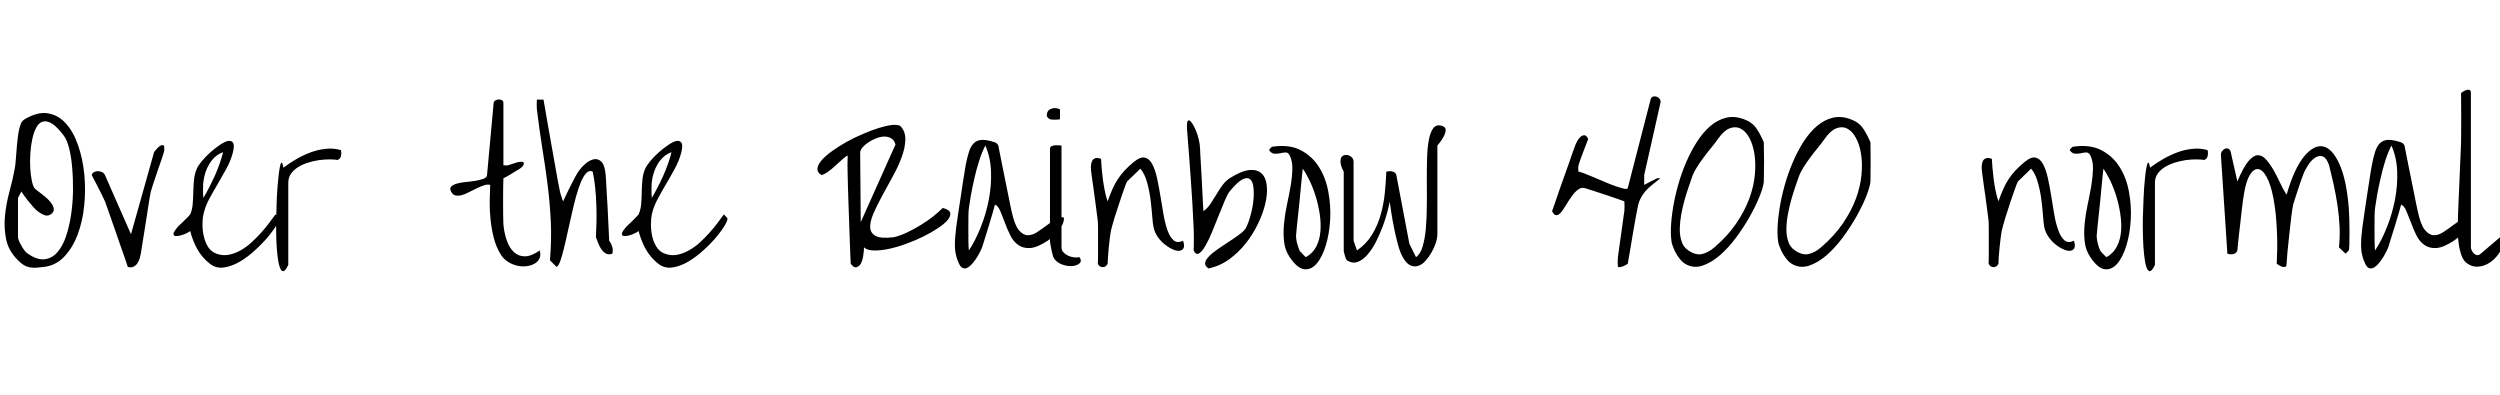<svg xmlns="http://www.w3.org/2000/svg" xmlns:xlink="http://www.w3.org/1999/xlink" width="309.938" height="48.961"><path fill="black" d="M2.23 32.27L2.23 32.27Q1.05 31.10 0.76 29.67Q0.47 28.24 0.62 26.73Q0.77 25.22 1.18 23.72Q1.59 22.22 1.83 20.91L1.83 20.91Q1.92 20.39 1.97 19.66Q2.02 18.94 2.09 18.14Q2.16 17.34 2.27 16.57Q2.39 15.80 2.65 15.19L2.65 15.19Q2.67 15.14 2.81 14.99Q2.95 14.84 3.05 14.79L3.05 14.79Q4.66 13.83 5.95 14.05Q7.24 14.27 8.18 15.32Q9.12 16.36 9.69 18.04Q10.27 19.71 10.45 21.62Q10.64 23.53 10.44 25.49Q10.24 27.45 9.63 29.07Q9.02 30.70 7.98 31.80Q6.94 32.91 5.46 33.09L5.46 33.09Q4.90 33.16 4.48 33.19Q4.05 33.21 3.68 33.14Q3.30 33.07 2.96 32.87Q2.63 32.67 2.23 32.27ZM3.45 31.45L3.45 31.45Q4.62 32.25 5.52 32.14Q6.42 32.04 7.08 31.31Q7.73 30.59 8.16 29.37Q8.58 28.15 8.80 26.71Q9.02 25.27 9.05 23.72Q9.07 22.17 8.95 20.81Q8.84 19.45 8.57 18.39Q8.30 17.32 7.92 16.83L7.92 16.83Q7.05 15.68 6.41 15.30Q5.77 14.93 5.29 15.08Q4.80 15.23 4.49 15.83Q4.17 16.43 4.00 17.26Q3.82 18.09 3.76 19.04Q3.70 19.99 3.75 20.85Q3.80 21.70 3.94 22.38Q4.08 23.06 4.27 23.32L4.27 23.32Q4.34 23.41 4.62 23.63Q4.90 23.84 5.25 24.11Q5.60 24.38 5.94 24.70Q6.28 25.03 6.48 25.37Q6.68 25.71 6.67 26.02Q6.66 26.32 6.28 26.58L6.28 26.58Q5.98 26.79 5.61 26.70Q5.25 26.60 4.88 26.34Q4.50 26.09 4.15 25.69Q3.80 25.29 3.49 24.91Q3.19 24.54 2.96 24.21Q2.74 23.88 2.65 23.74L2.65 23.74L2.23 24.54L2.23 29.41Q2.23 29.55 2.34 29.84Q2.46 30.12 2.64 30.43Q2.81 30.75 3.02 31.03Q3.23 31.31 3.45 31.45ZM13.01 24.96L13.01 24.96Q12.94 24.77 12.70 24.30L12.70 24.30L12.21 23.32Q11.95 22.80 11.71 22.35Q11.46 21.89 11.37 21.70L11.37 21.70Q11.44 21.45 11.67 21.33Q11.91 21.21 12.16 21.22Q12.42 21.23 12.67 21.35Q12.91 21.47 13.01 21.70L13.01 21.70L16.24 29.04L19.10 18.87L19.22 18.70Q19.36 18.52 19.54 18.34Q19.71 18.16 19.92 18.05Q20.13 17.93 20.32 18.05L20.32 18.05Q20.37 18.14 20.37 18.46Q20.37 18.77 20.32 18.87L20.32 18.87Q20.27 19.05 20.03 19.76Q19.78 20.46 19.50 21.29Q19.22 22.13 18.98 22.84Q18.75 23.55 18.70 23.74L18.70 23.74Q18.66 23.93 18.55 24.53Q18.45 25.13 18.33 25.92Q18.21 26.72 18.07 27.61Q17.93 28.50 17.80 29.30Q17.67 30.09 17.58 30.68Q17.48 31.27 17.46 31.45L17.46 31.45Q17.41 31.73 17.31 32.06Q17.20 32.39 17.02 32.66Q16.83 32.93 16.54 33.07Q16.24 33.21 15.84 33.09L15.84 33.09Q15.75 32.79 15.53 32.14Q15.30 31.50 15.02 30.70Q14.74 29.91 14.44 29.02Q14.13 28.13 13.85 27.33Q13.57 26.53 13.35 25.90Q13.13 25.27 13.01 24.96ZM26.02 32.70L26.02 32.70Q25.03 31.92 24.46 30.88Q23.88 29.84 23.58 28.64L23.58 28.64Q23.44 28.76 23.16 28.90Q22.88 29.04 22.58 29.13Q22.29 29.23 22.01 29.26Q21.73 29.30 21.60 29.20Q21.47 29.11 21.53 28.89Q21.59 28.66 21.96 28.22L21.96 28.22Q22.01 28.15 22.25 27.91Q22.50 27.68 22.78 27.41Q23.06 27.14 23.30 26.89Q23.53 26.65 23.58 26.58L23.58 26.58Q23.84 25.99 23.89 25.29Q23.95 24.59 23.96 23.82Q23.98 23.06 24.05 22.31Q24.12 21.56 24.40 20.91L24.40 20.91Q24.56 20.53 25.02 19.98Q25.48 19.43 26.05 18.91Q26.63 18.40 27.22 17.99Q27.82 17.58 28.25 17.48Q28.69 17.39 28.89 17.70Q29.09 18 28.88 18.87L28.88 18.87Q28.62 19.90 28.09 20.87Q27.56 21.84 27 22.79Q26.44 23.74 25.93 24.68Q25.43 25.62 25.22 26.58L25.22 26.58Q25.10 27.09 25.10 27.83Q25.10 28.57 25.27 29.30Q25.43 30.02 25.80 30.62Q26.18 31.22 26.84 31.45L26.84 31.45Q27.59 31.73 28.34 31.59Q29.09 31.45 29.80 31.05Q30.52 30.66 31.17 30.06Q31.83 29.46 32.39 28.83Q32.95 28.20 33.40 27.60Q33.84 27 34.15 26.58L34.15 26.58L34.55 27Q34.71 27.14 34.35 27.80Q33.98 28.45 33.29 29.29Q32.60 30.12 31.66 30.98Q30.73 31.85 29.73 32.44Q28.73 33.02 27.76 33.16Q26.79 33.30 26.02 32.70ZM25.22 22.50L25.22 22.50Q25.20 22.62 25.18 22.91Q25.17 23.20 25.17 23.53Q25.17 23.86 25.18 24.14Q25.20 24.42 25.22 24.54L25.22 24.54Q25.97 23.25 26.63 21.80Q27.28 20.34 27.66 18.87L27.66 18.87Q27.12 19.05 26.68 19.44Q26.25 19.83 25.95 20.33Q25.64 20.84 25.46 21.40Q25.29 21.96 25.22 22.50ZM35.74 22.66L35.74 32.84Q35.37 33.61 35.11 33.62Q34.85 33.63 34.68 33.11Q34.50 32.58 34.39 31.62Q34.29 30.66 34.25 29.48Q34.22 28.31 34.24 27.02Q34.27 25.73 34.32 24.54Q34.38 23.34 34.48 22.35Q34.57 21.35 34.68 20.78Q34.78 20.20 34.90 20.16Q35.02 20.11 35.13 20.79L35.13 20.79Q35.88 20.23 36.75 19.72Q37.62 19.22 38.54 18.88Q39.47 18.54 40.42 18.45Q41.37 18.35 42.26 18.61L42.26 18.61Q42.35 18.91 42.28 19.31Q42.21 19.71 41.84 19.83L41.84 19.83Q41.46 19.76 40.85 19.76Q40.24 19.76 39.56 19.85Q38.88 19.95 38.20 20.16Q37.52 20.37 36.97 20.71Q36.42 21.05 36.08 21.53Q35.74 22.01 35.74 22.66L35.74 22.66ZM62.02 31.45L62.02 31.45Q61.50 30.59 61.22 29.50Q60.94 28.41 60.82 27.26Q60.70 26.11 60.71 24.98Q60.73 23.86 60.77 22.92L60.77 22.92Q60.45 22.83 60.02 22.97Q59.60 23.11 59.13 23.33Q58.66 23.55 58.17 23.81Q57.68 24.07 57.26 24.19Q56.84 24.30 56.48 24.23Q56.13 24.16 55.92 23.74L55.92 23.74Q55.71 23.34 55.96 23.11Q56.20 22.88 56.68 22.75Q57.16 22.62 57.80 22.56Q58.43 22.50 58.99 22.41Q59.55 22.31 59.95 22.16Q60.35 22.01 60.38 21.70L60.38 21.70L61.20 12.77Q61.22 12.56 61.42 12.45Q61.62 12.33 61.84 12.33Q62.06 12.33 62.24 12.43Q62.41 12.54 62.41 12.77L62.41 12.77L62.41 20.48Q62.74 20.55 63.05 20.47Q63.35 20.39 63.66 20.27Q63.96 20.16 64.25 20.09Q64.55 20.02 64.88 20.09L64.88 20.09Q65.02 20.34 64.83 20.57Q64.64 20.79 64.45 20.91L64.45 20.91L64.03 21.16Q63.75 21.33 63.43 21.53Q63.12 21.73 62.82 21.89Q62.53 22.05 62.41 22.10L62.41 22.10Q62.39 22.43 62.38 23.24Q62.37 24.05 62.37 24.96Q62.37 25.88 62.38 26.68Q62.39 27.49 62.41 27.82L62.41 27.82Q62.51 28.92 62.84 29.84Q63.16 30.75 63.73 31.27Q64.29 31.78 65.07 31.78Q65.86 31.78 66.91 31.05L66.91 31.05Q67.08 31.59 66.89 32.02Q66.70 32.44 66.28 32.68Q65.86 32.93 65.27 33Q64.69 33.07 64.09 32.93Q63.49 32.79 62.93 32.43Q62.37 32.06 62.02 31.45ZM69 33.09L68.18 32.27Q68.39 29.79 68.29 27.52Q68.18 25.24 67.90 22.99Q67.62 20.74 67.24 18.42Q66.87 16.10 66.56 13.55L66.56 13.55Q66.56 13.48 66.55 13.31Q66.54 13.15 66.54 12.95Q66.54 12.75 66.55 12.59Q66.56 12.42 66.56 12.35L66.56 12.35L67.38 12.35Q67.45 12.77 67.61 13.66Q67.76 14.55 67.96 15.68Q68.16 16.80 68.38 18.05Q68.60 19.29 68.80 20.41Q69 21.54 69.16 22.43Q69.33 23.32 69.42 23.74L69.42 23.74Q69.42 23.81 69.48 23.99Q69.54 24.16 69.60 24.35Q69.66 24.54 69.71 24.71Q69.77 24.89 69.82 24.96L69.82 24.96Q69.89 24.77 70.11 24.32Q70.34 23.86 70.59 23.33Q70.85 22.80 71.09 22.35Q71.32 21.89 71.44 21.70L71.44 21.70Q71.81 21.02 72.40 20.46Q72.98 19.90 73.55 19.76Q74.11 19.62 74.54 20.03Q74.98 20.44 75.09 21.70L75.09 21.70Q75.12 22.01 75.15 22.64Q75.19 23.27 75.23 24.08Q75.28 24.89 75.33 25.78Q75.38 26.67 75.41 27.47Q75.45 28.27 75.48 28.90Q75.52 29.53 75.52 29.84L75.52 29.84Q75.77 30.16 75.90 30.60Q76.03 31.03 75.91 31.45L75.91 31.45Q75.45 31.62 75.12 31.43Q74.79 31.24 74.55 30.90Q74.32 30.56 74.16 30.14Q73.99 29.72 73.88 29.41L73.88 29.41Q73.92 28.52 73.95 27.49Q73.97 26.46 73.93 25.39Q73.90 24.33 73.79 23.27Q73.69 22.22 73.48 21.28L73.48 21.28Q73.05 21.07 72.69 21.45Q72.33 21.82 72.01 22.58Q71.70 23.34 71.41 24.38Q71.13 25.41 70.88 26.54Q70.62 27.68 70.37 28.80Q70.13 29.93 69.90 30.84Q69.68 31.76 69.46 32.37Q69.23 32.98 69 33.09L69 33.09ZM81.61 32.70L81.61 32.70Q80.63 31.92 80.05 30.88Q79.48 29.84 79.17 28.64L79.17 28.64Q79.03 28.76 78.75 28.90Q78.47 29.04 78.18 29.13Q77.88 29.23 77.60 29.26Q77.32 29.30 77.19 29.20Q77.06 29.11 77.12 28.89Q77.18 28.66 77.55 28.22L77.55 28.22Q77.60 28.15 77.85 27.91Q78.09 27.68 78.38 27.41Q78.66 27.14 78.89 26.89Q79.13 26.65 79.17 26.58L79.17 26.58Q79.43 25.99 79.49 25.29Q79.55 24.59 79.56 23.82Q79.57 23.06 79.64 22.31Q79.71 21.56 79.99 20.91L79.99 20.91Q80.16 20.53 80.61 19.98Q81.07 19.43 81.64 18.91Q82.22 18.40 82.82 17.99Q83.41 17.58 83.85 17.48Q84.28 17.39 84.48 17.70Q84.68 18 84.47 18.87L84.47 18.87Q84.21 19.90 83.68 20.87Q83.16 21.84 82.59 22.79Q82.03 23.74 81.53 24.68Q81.02 25.62 80.81 26.58L80.81 26.58Q80.70 27.09 80.70 27.83Q80.70 28.57 80.86 29.30Q81.02 30.02 81.40 30.62Q81.77 31.22 82.43 31.45L82.43 31.45Q83.18 31.73 83.93 31.59Q84.68 31.45 85.39 31.05Q86.11 30.66 86.77 30.06Q87.42 29.46 87.98 28.83Q88.55 28.20 88.99 27.60Q89.44 27 89.74 26.58L89.74 26.58L90.14 27Q90.30 27.14 89.94 27.80Q89.58 28.45 88.89 29.29Q88.20 30.12 87.26 30.98Q86.32 31.85 85.32 32.44Q84.33 33.02 83.36 33.16Q82.38 33.30 81.61 32.70ZM80.81 22.50L80.81 22.50Q80.79 22.62 80.78 22.91Q80.77 23.20 80.77 23.53Q80.77 23.86 80.78 24.14Q80.79 24.42 80.81 24.54L80.81 24.54Q81.56 23.25 82.22 21.80Q82.88 20.34 83.25 18.87L83.25 18.87Q82.71 19.05 82.28 19.44Q81.84 19.83 81.54 20.33Q81.23 20.84 81.06 21.40Q80.88 21.96 80.81 22.50ZM105.47 32.70L105.47 32.70Q105.45 32.27 105.41 31.42Q105.38 30.56 105.34 29.47Q105.30 28.38 105.26 27.19Q105.21 25.99 105.18 24.91Q105.14 23.84 105.12 22.98Q105.09 22.13 105.09 21.70L105.09 21.70Q105.09 21.56 105.08 21.22Q105.07 20.88 105.07 20.50Q105.07 20.11 105.08 19.76Q105.09 19.41 105.09 19.27L105.09 19.27Q104.81 19.41 104.43 19.76Q104.04 20.11 103.59 20.52Q103.15 20.93 102.69 21.27Q102.23 21.61 101.84 21.70L101.84 21.70Q101.30 21.38 101.34 20.89Q101.39 20.41 101.87 19.86Q102.35 19.31 103.16 18.73Q103.97 18.14 104.94 17.60Q105.91 17.06 106.95 16.62Q107.98 16.17 108.90 15.88Q109.83 15.59 110.54 15.50Q111.26 15.42 111.61 15.61L111.61 15.61Q112.27 16.29 112.24 17.30Q112.22 18.30 111.80 19.45Q111.38 20.60 110.70 21.84Q110.02 23.09 109.38 24.25Q108.75 25.41 108.30 26.43Q107.86 27.45 107.88 28.17Q107.91 28.90 108.56 29.25Q109.22 29.60 110.79 29.41L110.79 29.41Q111.59 29.23 112.45 28.82Q113.32 28.41 114.14 27.90Q114.96 27.40 115.68 26.84Q116.39 26.27 116.88 25.78L116.88 25.78Q117.70 25.99 117.80 26.39Q117.89 26.79 117.48 27.28Q117.07 27.77 116.25 28.31Q115.43 28.85 114.40 29.36Q113.37 29.86 112.25 30.26Q111.14 30.66 110.12 30.87Q109.10 31.08 108.29 31.05Q107.48 31.03 107.11 30.66L107.11 30.66Q107.11 30.80 107.09 31.15Q107.06 31.50 106.99 31.89Q106.92 32.27 106.76 32.61Q106.59 32.95 106.29 33.09L106.29 33.09Q106.03 33.21 105.81 33.05Q105.59 32.88 105.47 32.70ZM106.64 18.91L106.71 27.54L111.02 17.91Q110.86 17.37 110.47 17.14Q110.09 16.92 109.59 16.93Q109.10 16.95 108.59 17.16Q108.07 17.37 107.64 17.66Q107.20 17.95 106.92 18.29Q106.64 18.63 106.64 18.91L106.64 18.91ZM118.90 32.70L118.90 32.70Q118.43 31.71 118.39 30.70Q118.36 29.70 118.50 28.64L118.50 28.64Q118.52 28.31 118.62 27.66Q118.71 27 118.83 26.20Q118.95 25.41 119.09 24.52Q119.23 23.63 119.34 22.83Q119.46 22.03 119.57 21.41Q119.67 20.79 119.72 20.48L119.72 20.48Q119.91 19.50 120.13 18.81Q120.35 18.12 120.74 17.74Q121.13 17.37 121.75 17.34Q122.37 17.32 123.35 17.65L123.35 17.65Q123.47 17.67 123.61 17.82Q123.75 17.98 123.77 18.05L123.77 18.05Q123.82 18.35 123.95 18.98Q124.08 19.62 124.24 20.43Q124.41 21.23 124.58 22.11Q124.76 22.99 124.92 23.80Q125.09 24.61 125.21 25.24Q125.34 25.88 125.41 26.18L125.41 26.18Q125.77 27.84 126.28 28.49Q126.80 29.13 127.38 29.16Q127.97 29.18 128.59 28.77Q129.21 28.36 129.82 27.90Q130.43 27.45 130.97 27.12Q131.51 26.79 131.91 27L131.91 27Q131.91 27.45 131.70 27.87Q131.48 28.29 131.19 28.65Q130.90 29.02 130.55 29.32Q130.20 29.63 129.89 29.84L129.89 29.84Q128.58 30.70 127.70 30.75Q126.82 30.80 126.21 30.35Q125.60 29.91 125.23 29.13Q124.85 28.36 124.56 27.56Q124.27 26.77 124.00 26.14Q123.73 25.52 123.35 25.36L123.35 25.36Q123.28 25.66 123.06 26.41Q122.84 27.16 122.58 28.01Q122.32 28.85 122.09 29.60Q121.85 30.35 121.76 30.66L121.76 30.66Q121.71 30.77 121.56 31.10Q121.41 31.43 121.17 31.82Q120.94 32.20 120.64 32.57Q120.35 32.93 120.05 33.13Q119.74 33.33 119.44 33.26Q119.13 33.19 118.90 32.70ZM120.12 25.78L120.12 25.78Q120.07 26.06 120.06 26.81Q120.05 27.56 120.05 28.41Q120.05 29.25 120.06 30Q120.07 30.75 120.12 31.05L120.12 31.05Q120.94 29.81 121.59 28.16Q122.25 26.51 122.59 24.74Q122.93 22.97 122.86 21.22Q122.79 19.48 122.16 18.05L122.16 18.05Q121.76 18.77 121.41 19.88Q121.05 20.98 120.80 22.11Q120.54 23.25 120.36 24.25Q120.19 25.24 120.12 25.78ZM130.59 31.88L130.59 31.88Q130.55 31.78 130.48 31.51Q130.41 31.24 130.34 30.91Q130.27 30.59 130.22 30.28Q130.17 29.98 130.17 29.84L130.17 29.84L130.17 18.45Q130.17 18.21 130.38 18.12Q130.59 18.02 130.86 18.01Q131.13 18 131.36 18.02Q131.58 18.05 131.60 18.05L131.60 18.05L131.60 30.66Q131.60 31.05 131.86 31.31Q132.12 31.57 132.47 31.72Q132.82 31.88 133.20 31.91Q133.57 31.95 133.83 31.88L133.83 31.88Q134.16 32.37 133.82 32.66Q133.48 32.95 132.86 32.99Q132.23 33.02 131.57 32.75Q130.90 32.48 130.59 31.88ZM129.77 14.37L129.77 14.37Q129.77 13.69 130.31 13.49Q130.85 13.29 131.41 13.55L131.41 13.55L131.41 14.79Q131.34 14.81 131.17 14.82Q130.99 14.84 130.79 14.84Q130.59 14.84 130.42 14.82Q130.24 14.81 130.17 14.79L130.17 14.79Q130.08 14.77 129.93 14.60Q129.77 14.44 129.77 14.37ZM136.10 32.70L136.10 32.70Q136.13 32.39 136.13 31.64L136.13 31.64L136.13 28.45Q136.13 27.70 136.10 27.40L136.10 27.40Q136.08 27.26 136.02 26.79Q135.96 26.32 135.88 25.69Q135.80 25.05 135.70 24.35Q135.61 23.65 135.52 23.02Q135.42 22.38 135.36 21.91Q135.30 21.45 135.28 21.28L135.28 21.28Q135.23 20.95 135.25 20.60Q135.26 20.25 135.38 19.99Q135.49 19.73 135.75 19.63Q136.01 19.52 136.50 19.69L136.50 19.69Q136.52 20.18 136.58 20.85Q136.64 21.52 136.73 22.24Q136.83 22.97 136.97 23.67Q137.11 24.38 137.32 24.96L137.32 24.96Q137.63 24.09 137.92 23.43Q138.21 22.76 138.59 22.20Q138.96 21.63 139.43 21.13Q139.90 20.63 140.55 20.09L140.55 20.09Q141.38 19.41 141.93 19.54Q142.48 19.66 142.84 20.33Q143.20 21 143.44 22.05Q143.67 23.11 143.86 24.29Q144.05 25.48 144.25 26.61Q144.45 27.75 144.75 28.58Q145.05 29.41 145.51 29.80Q145.97 30.19 146.67 29.84L146.67 29.84Q146.88 30.47 146.73 30.76Q146.58 31.05 146.21 31.09Q145.85 31.13 145.36 30.90Q144.87 30.68 144.39 30.29Q143.91 29.91 143.53 29.37Q143.16 28.83 143.02 28.22L143.02 28.22Q142.92 27.80 142.85 26.84Q142.78 25.88 142.64 24.77Q142.50 23.67 142.21 22.61Q141.91 21.54 141.38 20.91L141.38 20.91L139.73 22.50Q139.66 22.59 139.39 23.34Q139.13 24.09 138.80 25.07Q138.47 26.04 138.16 27.04Q137.86 28.03 137.72 28.64L137.72 28.64Q137.67 28.85 137.60 29.43Q137.53 30 137.46 30.66Q137.39 31.31 137.36 31.89Q137.32 32.46 137.32 32.70L137.32 32.70Q137.11 33.12 136.71 33.12Q136.31 33.12 136.10 32.70ZM149.44 32.88L149.44 32.88Q149.32 32.53 149.60 32.13Q149.88 31.73 150.40 31.32Q150.91 30.91 151.56 30.49Q152.20 30.07 152.80 29.67Q153.40 29.27 153.86 28.91Q154.31 28.55 154.48 28.22L154.48 28.22Q154.83 27.52 155.07 26.58Q155.32 25.64 155.40 24.76Q155.48 23.88 155.39 23.17Q155.30 22.45 154.95 22.20Q154.59 21.94 153.98 22.27Q153.38 22.59 152.44 23.74L152.44 23.74Q152.18 24.07 151.83 24.90Q151.48 25.73 151.08 26.74Q150.68 27.75 150.26 28.77Q149.84 29.79 149.43 30.49Q149.02 31.20 148.64 31.42Q148.27 31.64 147.98 31.05L147.98 31.05Q147.98 30.89 148.00 30.49Q148.01 30.09 148.01 29.64Q148.01 29.18 148.00 28.78Q147.98 28.38 147.98 28.22L147.98 28.22Q147.91 26.63 147.82 25.10Q147.73 23.58 147.62 22.08Q147.52 20.58 147.40 19.08Q147.28 17.58 147.16 16.01L147.16 16.01Q147.12 15.33 147.21 15.09Q147.30 14.86 147.47 14.94Q147.63 15.02 147.86 15.38Q148.08 15.73 148.28 16.22Q148.48 16.71 148.62 17.30Q148.76 17.88 148.78 18.45L148.78 18.45Q148.78 18.73 148.82 19.34Q148.85 19.95 148.90 20.71Q148.95 21.47 148.99 22.31Q149.04 23.16 149.07 23.92Q149.11 24.68 149.14 25.29Q149.18 25.90 149.20 26.18L149.20 26.18Q149.72 25.80 150.08 25.25Q150.45 24.70 150.79 24.13Q151.13 23.55 151.51 23.02Q151.90 22.48 152.44 22.10L152.44 22.10Q153.94 21.16 154.92 21.08Q155.91 21 156.43 21.53Q156.96 22.05 157.05 23.04Q157.15 24.02 156.87 25.23Q156.59 26.44 155.96 27.74Q155.34 29.04 154.44 30.18Q153.54 31.31 152.37 32.16Q151.20 33 149.81 33.28L149.81 33.28L149.60 33.09Q149.46 32.93 149.44 32.88ZM159.89 31.88L159.89 31.88Q159.30 31.01 159.19 29.94Q159.07 28.88 159.19 27.70Q159.30 26.53 159.56 25.34Q159.82 24.14 160.01 23.03Q160.20 21.91 160.22 20.94Q160.24 19.97 159.89 19.27L159.89 19.27Q159.70 18.89 159.39 18.90Q159.07 18.91 158.71 19.00Q158.34 19.08 157.98 19.05Q157.62 19.03 157.34 18.61L157.34 18.61Q157.36 18.52 157.51 18.36Q157.66 18.21 157.73 18.19L157.73 18.19Q159.84 17.88 161.26 18.62Q162.68 19.36 163.52 20.71Q164.37 22.05 164.68 23.79Q165 25.52 164.91 27.23Q164.81 28.95 164.37 30.41Q163.92 31.88 163.24 32.67Q162.56 33.47 161.70 33.38Q160.83 33.28 159.89 31.88ZM161.11 31.05L161.11 31.05Q161.13 31.13 161.25 31.24Q161.37 31.36 161.50 31.50Q161.63 31.64 161.74 31.75Q161.86 31.85 161.91 31.88L161.91 31.88Q162.77 31.38 163.20 30.54Q163.62 29.70 163.70 28.66Q163.78 27.63 163.61 26.50Q163.43 25.36 163.10 24.30Q162.77 23.25 162.34 22.36Q161.91 21.47 161.51 20.91L161.51 20.91Q161.48 21.21 161.41 21.84Q161.34 22.48 161.27 23.27Q161.20 24.07 161.11 24.96Q161.02 25.85 160.93 26.66Q160.85 27.47 160.78 28.10Q160.71 28.73 160.69 29.04L160.69 29.04Q160.66 29.27 160.70 29.57Q160.73 29.86 160.80 30.14Q160.88 30.42 160.96 30.67Q161.04 30.91 161.11 31.05ZM173.91 31.88L173.91 31.88Q173.58 31.31 173.31 30.32Q173.04 29.32 172.83 28.27Q172.62 27.21 172.48 26.30L172.48 26.30Q172.34 25.41 172.29 24.98L172.29 24.98Q172.22 25.41 172.01 26.23L172.01 26.23Q171.80 27.05 171.45 28.00Q171.09 28.95 170.63 29.89Q170.16 30.84 169.58 31.52Q169.01 32.20 168.35 32.46Q167.70 32.72 166.99 32.27L166.99 32.27Q166.95 32.25 166.88 32.10Q166.80 31.95 166.75 31.75Q166.69 31.55 166.64 31.36Q166.59 31.17 166.59 31.05L166.59 31.05L166.59 21.28Q166.24 20.63 166.20 20.19Q166.15 19.76 166.29 19.52Q166.43 19.29 166.68 19.23Q166.92 19.17 167.18 19.25Q167.44 19.34 167.63 19.55Q167.81 19.76 167.81 20.09L167.81 20.09L167.81 29.84L168.23 31.05Q169.38 30.26 170.09 29.11Q170.79 27.96 171.16 26.65Q171.54 25.34 171.68 23.95Q171.82 22.57 171.87 21.28L171.87 21.28Q171.98 21.26 172.18 21.23Q172.38 21.21 172.57 21.25Q172.76 21.28 172.91 21.39Q173.06 21.49 173.11 21.70L173.11 21.70L174.73 30.23L175.55 31.88Q176.09 31.50 176.37 30.56Q176.65 29.63 176.77 28.34Q176.88 27.05 176.89 25.55Q176.91 24.05 176.89 22.55Q176.88 21.05 176.92 19.69Q176.95 18.33 177.14 17.34Q177.33 16.36 177.71 15.87Q178.10 15.38 178.78 15.61L178.78 15.61Q179.25 15.75 179.23 16.14Q179.20 16.52 178.98 16.93Q178.76 17.34 178.49 17.68Q178.22 18.02 178.20 18.05L178.20 18.05L178.20 29.04Q178.20 29.51 178.00 30.12Q177.80 30.73 177.47 31.30Q177.14 31.88 176.72 32.34Q176.30 32.81 175.82 32.96Q175.34 33.12 174.84 32.89Q174.35 32.67 173.91 31.88ZM200.58 31.88L200.58 31.88Q200.60 31.73 200.66 31.29Q200.72 30.84 200.80 30.27Q200.88 29.70 200.98 29.03Q201.07 28.36 201.15 27.79Q201.23 27.21 201.29 26.77Q201.35 26.32 201.38 26.18L201.38 26.18Q201.38 26.11 201.39 25.93Q201.40 25.76 201.40 25.57Q201.40 25.38 201.39 25.21Q201.38 25.03 201.38 24.96L201.38 24.96Q201.12 24.87 200.43 24.62Q199.73 24.38 198.95 24.12Q198.16 23.86 197.46 23.63Q196.76 23.39 196.48 23.32L196.48 23.32Q196.03 23.20 195.63 23.51Q195.23 23.81 194.87 24.32Q194.51 24.82 194.18 25.37Q193.85 25.92 193.56 26.29Q193.27 26.65 192.97 26.68Q192.68 26.72 192.42 26.18L192.42 26.18Q192.54 25.88 192.75 25.24Q192.96 24.61 193.24 23.80Q193.52 22.99 193.84 22.11Q194.16 21.23 194.44 20.43Q194.72 19.62 194.94 18.98Q195.16 18.35 195.28 18.05L195.28 18.05Q195.35 17.84 195.53 17.51Q195.70 17.18 195.94 16.97Q196.17 16.76 196.43 16.77Q196.69 16.78 196.90 17.23L196.90 17.23Q196.83 17.41 196.65 17.87Q196.48 18.33 196.28 18.84Q196.08 19.36 195.91 19.83Q195.75 20.30 195.70 20.48L195.70 20.48Q195.66 20.60 195.66 20.89Q195.66 21.19 195.70 21.28L195.70 21.28Q195.89 21.30 196.42 21.50Q196.95 21.70 197.60 21.98Q198.26 22.27 198.98 22.57Q199.71 22.88 200.32 23.09Q200.93 23.30 201.34 23.39Q201.75 23.48 201.80 23.32L201.80 23.32L204.63 12.35Q204.70 12.05 204.93 11.98Q205.15 11.91 205.38 11.99Q205.62 12.07 205.77 12.28Q205.92 12.49 205.85 12.77L205.85 12.77L203.84 21.70L203.84 22.92Q203.93 22.88 204.15 22.76Q204.38 22.64 204.63 22.51Q204.89 22.38 205.11 22.27Q205.34 22.15 205.43 22.10L205.43 22.10L205.85 22.10Q205.24 22.57 204.77 22.96Q204.30 23.34 203.95 23.75Q203.60 24.16 203.37 24.64Q203.13 25.13 203.02 25.78L203.02 25.78Q202.97 26.04 202.86 26.58Q202.76 27.12 202.64 27.80Q202.52 28.48 202.39 29.24Q202.27 30 202.15 30.68Q202.03 31.36 201.94 31.90Q201.84 32.44 201.80 32.70L201.80 32.70Q201.70 32.77 201.56 32.85Q201.42 32.93 201.25 33Q201.07 33.07 200.89 33.11Q200.72 33.14 200.58 33.09L200.58 33.09Q200.58 33.02 200.57 32.85Q200.55 32.67 200.55 32.48Q200.55 32.30 200.57 32.12Q200.58 31.95 200.58 31.88ZM208.90 32.70L208.90 32.70Q208.62 32.53 208.36 32.23Q208.10 31.92 207.89 31.58Q207.68 31.24 207.53 30.88Q207.38 30.52 207.28 30.23L207.28 30.23Q207.12 29.48 207.15 28.32Q207.19 27.16 207.41 25.79Q207.63 24.42 208.04 22.96Q208.45 21.49 209.04 20.12Q209.63 18.75 210.38 17.58Q211.13 16.41 212.03 15.63Q212.93 14.86 213.98 14.60Q215.04 14.34 216.23 14.79L216.23 14.79Q217.24 15.16 217.76 15.93Q218.27 16.69 218.67 17.65L218.67 17.65Q218.67 17.91 218.68 18.60Q218.70 19.29 218.70 20.07Q218.70 20.86 218.68 21.55Q218.67 22.24 218.67 22.50L218.67 22.50Q218.63 23.11 218.17 24.28Q217.71 25.45 216.96 26.79Q216.21 28.13 215.24 29.44Q214.27 30.75 213.19 31.68Q212.11 32.60 211.01 32.95Q209.91 33.30 208.90 32.70ZM209.32 31.05L209.32 31.05Q210.21 31.66 210.98 31.50Q211.76 31.34 212.55 30.66L212.55 30.66Q214.20 29.25 215.25 27.70Q216.30 26.16 216.87 24.62Q217.43 23.09 217.56 21.66Q217.69 20.23 217.50 19.05Q217.31 17.88 216.86 17.06Q216.40 16.24 215.78 15.94Q215.16 15.63 214.43 15.91Q213.70 16.20 212.98 17.23L212.98 17.23Q212.63 17.74 212.14 18.33Q211.66 18.91 211.21 19.52Q210.75 20.13 210.34 20.79Q209.93 21.45 209.72 22.10L209.72 22.10Q209.60 22.45 209.36 23.16Q209.11 23.86 208.86 24.73Q208.62 25.59 208.44 26.54Q208.27 27.49 208.25 28.36Q208.24 29.23 208.48 29.94Q208.71 30.66 209.32 31.05ZM222.12 32.70L222.12 32.70Q221.84 32.53 221.58 32.23Q221.32 31.92 221.11 31.58Q220.90 31.24 220.75 30.88Q220.59 30.52 220.50 30.23L220.50 30.23Q220.34 29.48 220.37 28.32Q220.41 27.16 220.63 25.79Q220.85 24.42 221.26 22.96Q221.67 21.49 222.26 20.12Q222.84 18.75 223.59 17.58Q224.34 16.41 225.25 15.63Q226.15 14.86 227.20 14.60Q228.26 14.34 229.45 14.79L229.45 14.79Q230.46 15.16 230.98 15.93Q231.49 16.69 231.89 17.65L231.89 17.65Q231.89 17.91 231.90 18.60Q231.91 19.29 231.91 20.07Q231.91 20.86 231.90 21.55Q231.89 22.24 231.89 22.50L231.89 22.50Q231.84 23.11 231.39 24.28Q230.93 25.45 230.18 26.79Q229.43 28.13 228.46 29.44Q227.48 30.75 226.41 31.68Q225.33 32.60 224.23 32.95Q223.13 33.30 222.12 32.70ZM222.54 31.05L222.54 31.05Q223.43 31.66 224.20 31.50Q224.98 31.34 225.77 30.66L225.77 30.66Q227.41 29.25 228.47 27.70Q229.52 26.16 230.09 24.62Q230.65 23.09 230.78 21.66Q230.91 20.23 230.72 19.05Q230.53 17.88 230.07 17.06Q229.62 16.24 229.00 15.94Q228.38 15.63 227.65 15.91Q226.92 16.20 226.20 17.23L226.20 17.23Q225.84 17.74 225.36 18.33Q224.88 18.91 224.43 19.52Q223.97 20.13 223.56 20.79Q223.15 21.45 222.94 22.10L222.94 22.10Q222.82 22.45 222.57 23.16Q222.33 23.86 222.08 24.73Q221.84 25.59 221.66 26.54Q221.48 27.49 221.47 28.36Q221.46 29.23 221.70 29.94Q221.93 30.66 222.54 31.05ZM246.54 32.70L246.54 32.70Q246.56 32.39 246.56 31.64L246.56 31.64L246.56 28.45Q246.56 27.70 246.54 27.40L246.54 27.40Q246.52 27.26 246.46 26.79Q246.40 26.32 246.32 25.69Q246.23 25.05 246.14 24.35Q246.05 23.65 245.95 23.02Q245.86 22.38 245.80 21.91Q245.74 21.45 245.72 21.28L245.72 21.28Q245.67 20.95 245.68 20.60Q245.70 20.25 245.81 19.99Q245.93 19.73 246.19 19.63Q246.45 19.52 246.94 19.69L246.94 19.69Q246.96 20.18 247.02 20.85Q247.08 21.52 247.17 22.24Q247.27 22.97 247.41 23.67Q247.55 24.38 247.76 24.96L247.76 24.96Q248.06 24.09 248.36 23.43Q248.65 22.76 249.02 22.20Q249.40 21.63 249.87 21.13Q250.34 20.63 250.99 20.09L250.99 20.09Q251.81 19.41 252.36 19.54Q252.91 19.66 253.28 20.33Q253.64 21 253.88 22.05Q254.11 23.11 254.30 24.29Q254.48 25.48 254.68 26.61Q254.88 27.75 255.19 28.58Q255.49 29.41 255.95 29.80Q256.41 30.19 257.11 29.84L257.11 29.84Q257.32 30.47 257.17 30.76Q257.02 31.05 256.65 31.09Q256.29 31.13 255.80 30.90Q255.30 30.68 254.82 30.29Q254.34 29.91 253.97 29.37Q253.59 28.83 253.45 28.22L253.45 28.22Q253.36 27.80 253.29 26.84Q253.22 25.88 253.08 24.77Q252.94 23.67 252.64 22.61Q252.35 21.54 251.81 20.91L251.81 20.91L250.17 22.50Q250.10 22.59 249.83 23.34Q249.56 24.09 249.23 25.07Q248.91 26.04 248.60 27.04Q248.30 28.03 248.16 28.64L248.16 28.64Q248.11 28.85 248.04 29.43Q247.97 30 247.90 30.66Q247.83 31.31 247.79 31.89Q247.76 32.46 247.76 32.70L247.76 32.70Q247.55 33.12 247.15 33.12Q246.75 33.12 246.54 32.70ZM259.15 31.88L259.15 31.88Q258.56 31.01 258.45 29.94Q258.33 28.88 258.45 27.70Q258.56 26.53 258.82 25.34Q259.08 24.14 259.27 23.03Q259.45 21.91 259.48 20.94Q259.50 19.97 259.15 19.27L259.15 19.27Q258.96 18.89 258.64 18.90Q258.33 18.91 257.96 19.00Q257.60 19.08 257.24 19.05Q256.88 19.03 256.59 18.61L256.59 18.61Q256.62 18.52 256.77 18.36Q256.92 18.21 256.99 18.19L256.99 18.19Q259.10 17.88 260.52 18.62Q261.94 19.36 262.78 20.71Q263.63 22.05 263.94 23.79Q264.26 25.52 264.16 27.23Q264.07 28.95 263.63 30.41Q263.18 31.88 262.50 32.67Q261.82 33.47 260.95 33.38Q260.09 33.28 259.15 31.88ZM260.37 31.05L260.37 31.05Q260.39 31.13 260.51 31.24Q260.63 31.36 260.75 31.50Q260.88 31.64 261 31.75Q261.12 31.85 261.16 31.88L261.16 31.88Q262.03 31.38 262.45 30.54Q262.88 29.70 262.96 28.66Q263.04 27.63 262.86 26.50Q262.69 25.36 262.36 24.30Q262.03 23.25 261.60 22.36Q261.16 21.47 260.77 20.91L260.77 20.91Q260.74 21.21 260.67 21.84Q260.60 22.48 260.53 23.27Q260.46 24.07 260.37 24.96Q260.27 25.85 260.19 26.66Q260.11 27.47 260.04 28.10Q259.97 28.73 259.95 29.04L259.95 29.04Q259.92 29.27 259.96 29.57Q259.99 29.86 260.06 30.14Q260.13 30.42 260.21 30.67Q260.30 30.91 260.37 31.05ZM267.16 22.66L267.16 32.84Q266.79 33.61 266.53 33.62Q266.27 33.63 266.10 33.11Q265.92 32.58 265.82 31.62Q265.71 30.66 265.68 29.48Q265.64 28.31 265.66 27.02Q265.69 25.73 265.75 24.54Q265.80 23.34 265.90 22.35Q265.99 21.35 266.10 20.78Q266.20 20.20 266.32 20.16Q266.44 20.11 266.55 20.79L266.55 20.79Q267.30 20.23 268.17 19.72Q269.04 19.22 269.96 18.88Q270.89 18.54 271.84 18.45Q272.79 18.35 273.68 18.61L273.68 18.61Q273.77 18.91 273.70 19.31Q273.63 19.71 273.26 19.83L273.26 19.83Q272.88 19.76 272.27 19.76Q271.66 19.76 270.98 19.85Q270.30 19.95 269.63 20.16Q268.95 20.37 268.39 20.71Q267.84 21.05 267.50 21.53Q267.16 22.01 267.16 22.66L267.16 22.66ZM282.26 32.70L282.26 32.70Q282.30 31.76 282.32 30.71Q282.33 29.67 282.28 28.62Q282.23 27.56 282.13 26.52Q282.02 25.48 281.84 24.54L281.84 24.54Q281.51 22.83 281.00 21.93Q280.50 21.02 279.95 20.96Q279.40 20.91 278.92 21.69Q278.44 22.48 278.18 24.14L278.18 24.14Q278.13 24.40 278.06 24.94Q277.99 25.48 277.91 26.16Q277.83 26.84 277.75 27.60Q277.66 28.36 277.58 29.04Q277.50 29.72 277.45 30.26Q277.41 30.80 277.38 31.05L277.38 31.05Q277.24 31.43 276.86 31.50Q276.47 31.57 276.14 31.45L276.14 31.45L275.34 19.27Q275.32 18.96 275.48 18.74Q275.65 18.52 275.86 18.43Q276.07 18.35 276.28 18.45Q276.49 18.54 276.56 18.87L276.56 18.87L277.38 22.50Q278.11 20.74 278.73 20.00Q279.35 19.27 279.89 19.24Q280.43 19.22 280.92 19.76Q281.41 20.30 281.85 21.06Q282.28 21.82 282.68 22.68Q283.08 23.53 283.48 24.14L283.48 24.14Q284.44 20.84 285.67 19.37Q286.90 17.91 288.04 18.16Q289.17 18.42 290.04 20.36Q290.91 22.29 291.19 25.78L291.19 25.78Q291.23 26.32 291.26 27.20Q291.28 28.08 291.28 28.92Q291.28 29.77 291.26 30.39Q291.23 31.01 291.19 31.05L291.19 31.05L290.79 31.45L289.97 30.66Q290.11 29.44 290.05 28.11Q289.99 26.79 289.79 25.45Q289.59 24.12 289.31 22.85Q289.03 21.59 288.75 20.48L288.75 20.48Q288.42 19.55 287.95 19.39Q287.48 19.24 287.00 19.56Q286.52 19.88 286.13 20.50Q285.73 21.12 285.52 21.70L285.52 21.70Q285.38 22.05 285.18 22.64Q284.98 23.23 284.79 23.81Q284.60 24.40 284.46 24.84Q284.32 25.29 284.30 25.36L284.30 25.36Q284.20 25.78 284.07 26.81Q283.95 27.84 283.82 29.02Q283.69 30.19 283.59 31.23Q283.50 32.27 283.48 32.70L283.48 32.70Q283.48 33.05 283.29 33.09Q283.10 33.14 282.87 33.05L282.87 33.05Q282.61 32.95 282.26 32.70ZM293.23 32.70L293.23 32.70Q292.76 31.71 292.72 30.70Q292.69 29.70 292.83 28.64L292.83 28.64Q292.85 28.31 292.95 27.66Q293.04 27 293.16 26.20Q293.27 25.41 293.41 24.52Q293.55 23.63 293.67 22.83Q293.79 22.03 293.89 21.41Q294 20.79 294.05 20.48L294.05 20.48Q294.23 19.50 294.46 18.81Q294.68 18.12 295.07 17.74Q295.45 17.37 296.07 17.34Q296.70 17.32 297.68 17.65L297.68 17.65Q297.80 17.67 297.94 17.82Q298.08 17.98 298.10 18.05L298.10 18.05Q298.15 18.35 298.28 18.98Q298.41 19.62 298.57 20.43Q298.73 21.23 298.91 22.11Q299.09 22.99 299.25 23.80Q299.41 24.61 299.54 25.24Q299.67 25.88 299.74 26.18L299.74 26.18Q300.09 27.84 300.61 28.49Q301.13 29.13 301.71 29.16Q302.30 29.18 302.92 28.77Q303.54 28.36 304.15 27.90Q304.76 27.45 305.30 27.12Q305.84 26.79 306.23 27L306.23 27Q306.23 27.45 306.02 27.87Q305.81 28.29 305.52 28.65Q305.23 29.02 304.88 29.32Q304.52 29.63 304.22 29.84L304.22 29.84Q302.91 30.70 302.03 30.75Q301.15 30.80 300.54 30.35Q299.93 29.91 299.55 29.13Q299.18 28.36 298.89 27.56Q298.59 26.77 298.32 26.14Q298.05 25.52 297.68 25.36L297.68 25.36Q297.61 25.66 297.39 26.41Q297.16 27.16 296.91 28.01Q296.65 28.85 296.41 29.60Q296.18 30.35 296.09 30.66L296.09 30.66Q296.04 30.77 295.89 31.10Q295.73 31.43 295.50 31.82Q295.27 32.20 294.97 32.57Q294.68 32.93 294.38 33.13Q294.07 33.33 293.77 33.26Q293.46 33.19 293.23 32.70ZM294.45 25.78L294.45 25.78Q294.40 26.06 294.39 26.81Q294.38 27.56 294.38 28.41Q294.38 29.25 294.39 30Q294.40 30.75 294.45 31.05L294.45 31.05Q295.27 29.81 295.92 28.16Q296.58 26.51 296.92 24.74Q297.26 22.97 297.19 21.22Q297.12 19.48 296.48 18.05L296.48 18.05Q296.09 18.77 295.73 19.88Q295.38 20.98 295.13 22.11Q294.87 23.25 294.69 24.25Q294.52 25.24 294.45 25.78ZM305.93 32.70L305.93 32.70Q305.41 32.37 305.17 31.68Q304.92 30.98 304.82 30.22Q304.71 29.46 304.71 28.80L304.71 28.80L304.71 27.82Q304.71 27.56 304.73 26.78Q304.76 25.99 304.80 24.95Q304.85 23.91 304.90 22.72Q304.95 21.54 304.99 20.50Q305.04 19.45 305.07 18.68Q305.11 17.91 305.11 17.65L305.11 17.65Q305.11 17.30 305.12 16.43Q305.13 15.56 305.13 14.59Q305.13 13.62 305.12 12.75Q305.11 11.88 305.11 11.53L305.11 11.53Q305.46 11.27 305.72 11.18L305.72 11.18Q305.95 11.09 306.14 11.14Q306.33 11.20 306.33 11.53L306.33 11.53L306.33 30.66Q306.33 30.82 306.43 31.04Q306.54 31.27 306.70 31.43Q306.87 31.59 307.09 31.63Q307.31 31.66 307.55 31.45L307.55 31.45L310.38 29.04Q310.50 29.58 310.36 30.16Q310.22 30.75 309.90 31.27Q309.59 31.78 309.12 32.20Q308.65 32.63 308.11 32.85Q307.57 33.07 307.01 33.06Q306.45 33.05 305.93 32.70Z"/></svg>